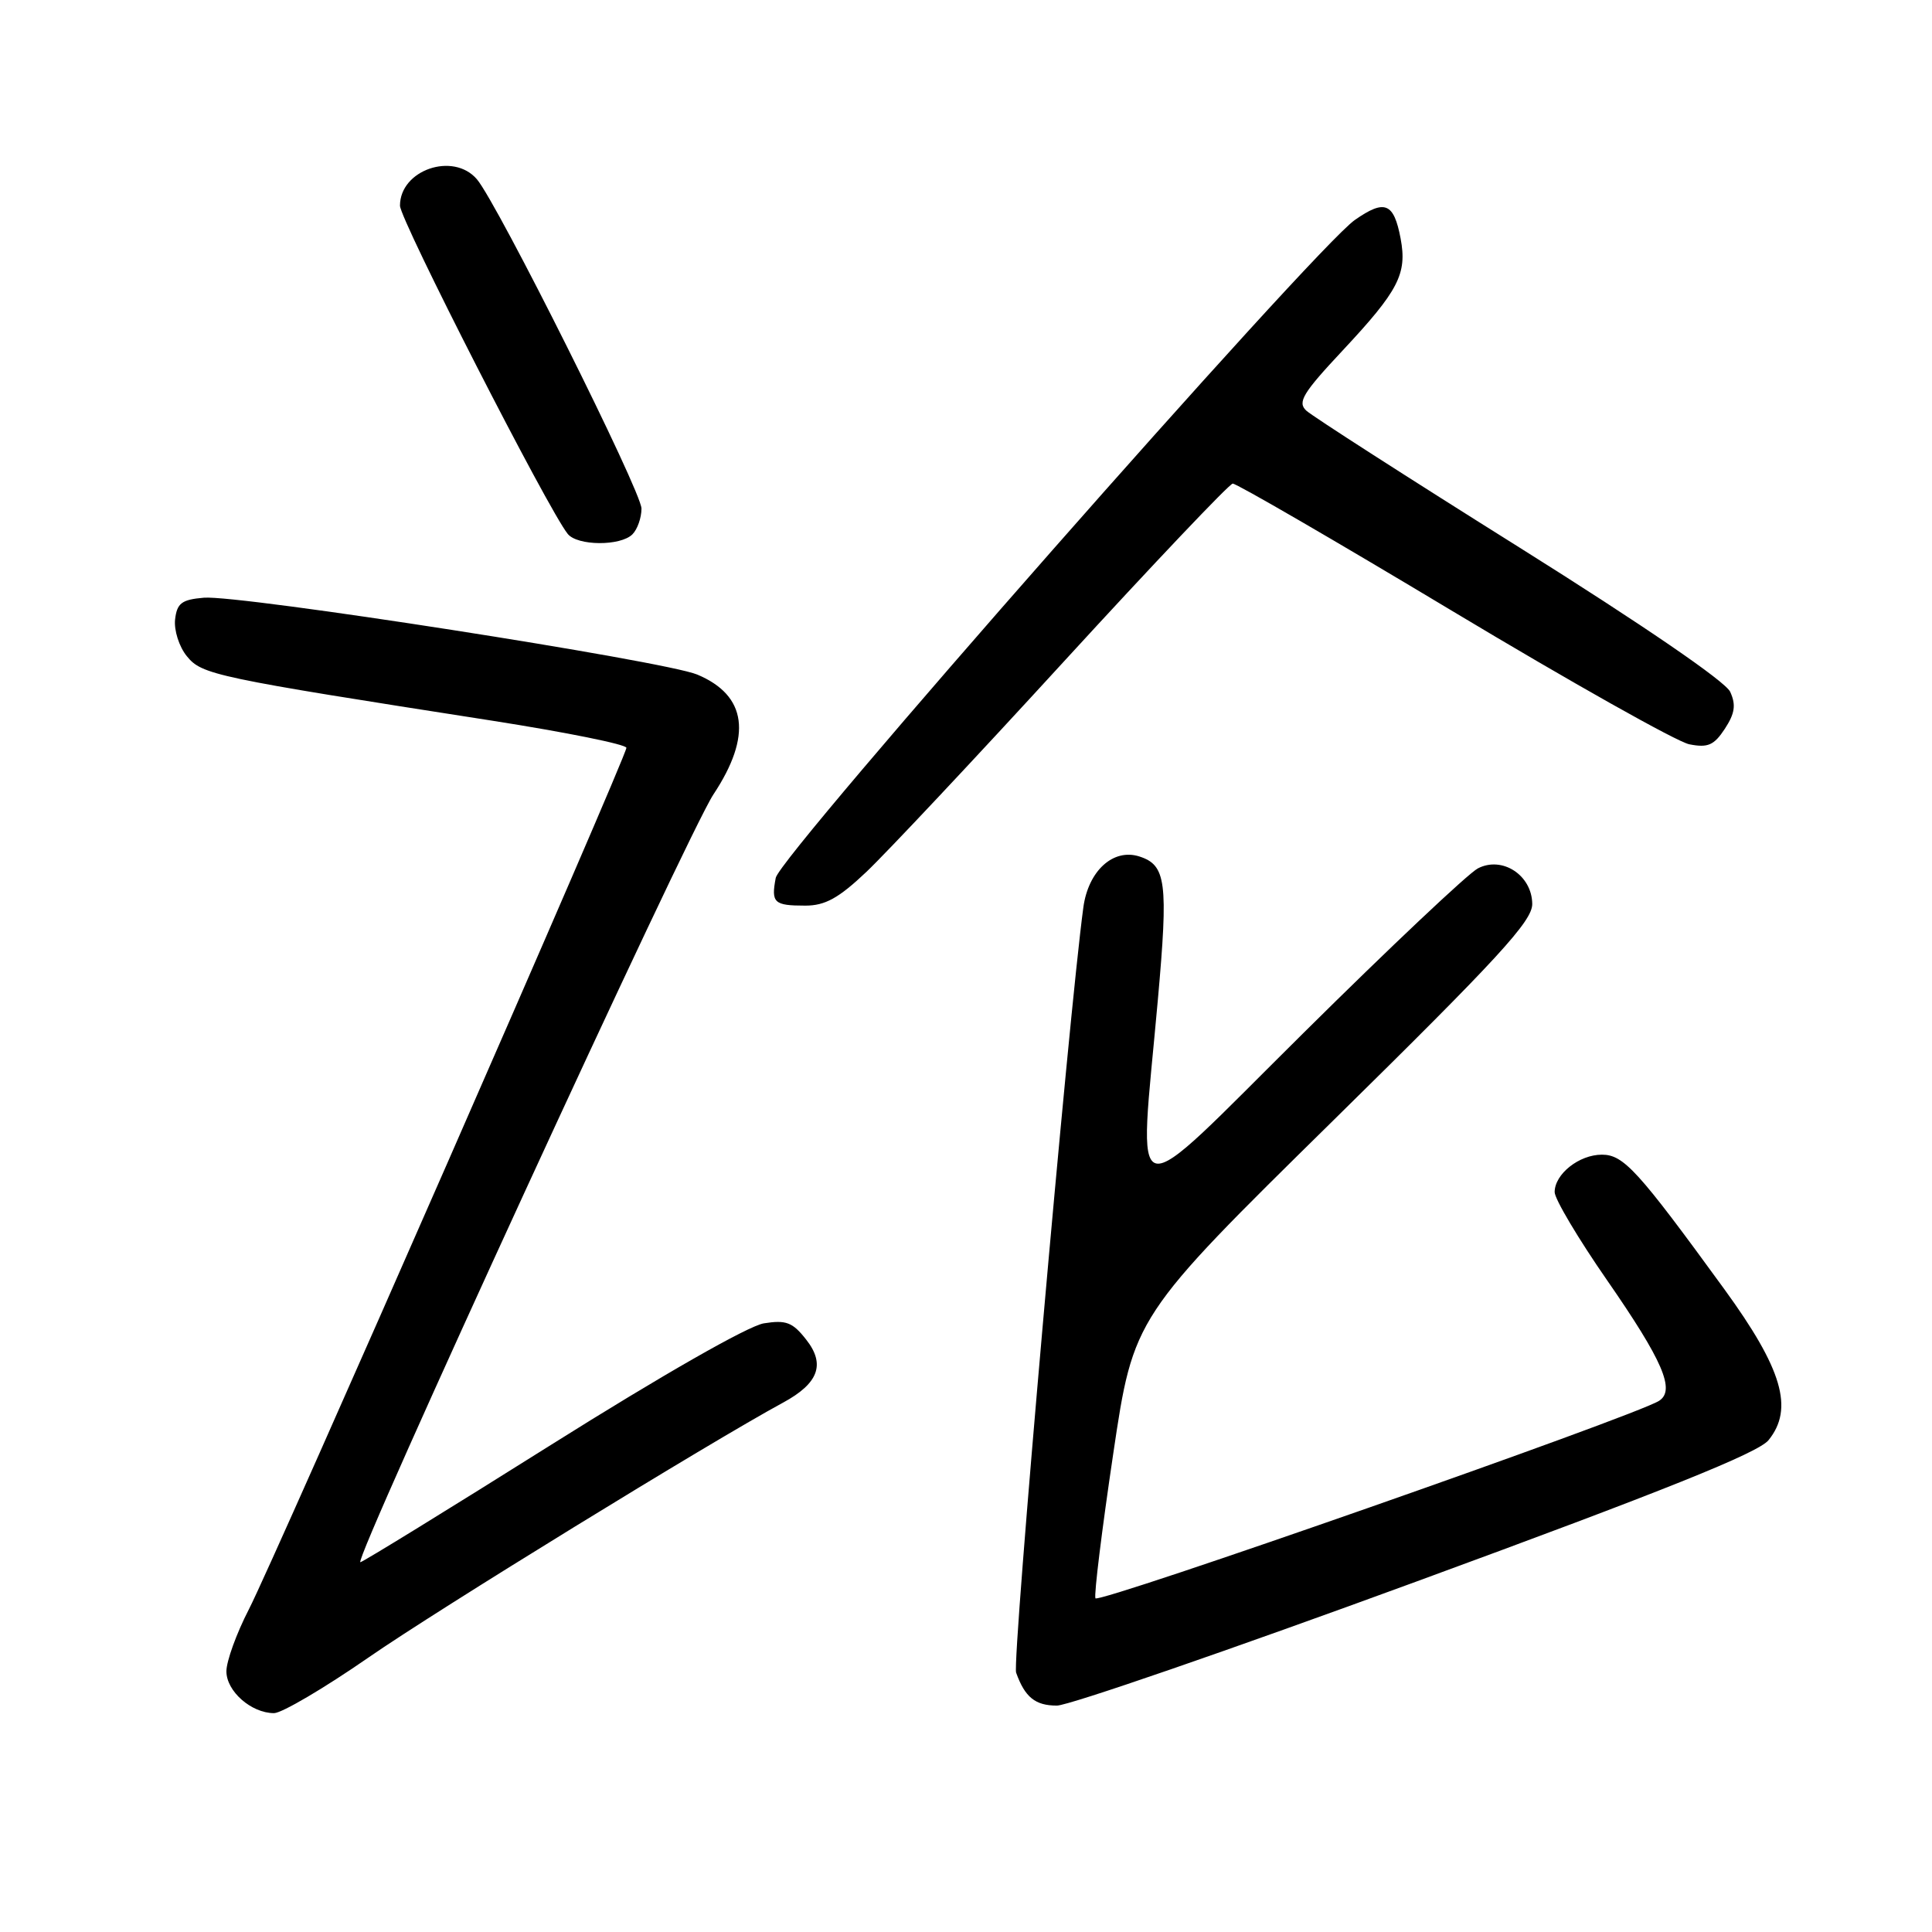 <?xml version="1.0" encoding="UTF-8" standalone="no"?>
<!DOCTYPE svg PUBLIC "-//W3C//DTD SVG 1.1//EN" "http://www.w3.org/Graphics/SVG/1.1/DTD/svg11.dtd" >
<svg xmlns="http://www.w3.org/2000/svg" xmlns:xlink="http://www.w3.org/1999/xlink" version="1.1" viewBox="0 0 256 256">
 <g >
 <path fill="currentColor"
d=" M 48.84 219.62 C 57.93 213.32 94.18 191.04 103.77 185.85 C 108.47 183.30 109.40 180.77 106.82 177.50 C 105.02 175.20 104.16 174.88 101.21 175.35 C 99.14 175.69 87.75 182.19 73.00 191.46 C 59.40 200.01 48.03 207.00 47.75 207.00 C 46.71 207.00 91.14 110.38 94.53 105.27 C 99.69 97.48 98.97 92.14 92.38 89.38 C 88.03 87.57 31.76 78.80 27.01 79.20 C 24.08 79.45 23.45 79.92 23.20 82.08 C 23.04 83.50 23.73 85.69 24.75 86.94 C 26.75 89.41 28.35 89.75 65.25 95.50 C 75.01 97.03 83.00 98.64 83.00 99.09 C 83.00 100.28 36.48 206.43 32.97 213.26 C 31.33 216.44 30.00 220.12 30.00 221.46 C 30.00 224.10 33.30 227.00 36.31 227.00 C 37.34 227.00 42.98 223.68 48.84 219.62 Z  M 187.66 209.57 C 220.52 197.52 232.97 192.52 234.34 190.83 C 237.72 186.65 236.18 181.41 228.48 170.82 C 217.03 155.08 215.14 153.00 212.26 153.00 C 209.24 153.00 206.00 155.57 206.00 157.96 C 206.00 158.87 209.12 164.12 212.94 169.63 C 220.34 180.31 222.03 184.23 219.83 185.62 C 216.60 187.67 145.46 212.58 145.15 211.78 C 144.95 211.29 146.01 202.70 147.50 192.69 C 150.20 174.50 150.20 174.50 176.63 148.50 C 198.56 126.93 203.06 122.04 203.03 119.77 C 202.99 115.96 199.04 113.39 195.82 115.07 C 194.54 115.74 184.16 125.53 172.75 136.84 C 148.92 160.44 150.89 160.89 153.42 132.50 C 154.82 116.86 154.53 114.62 150.95 113.48 C 147.50 112.39 144.21 115.39 143.55 120.23 C 141.60 134.59 134.09 220.09 134.64 221.63 C 135.81 224.90 137.17 226.00 140.05 226.00 C 141.59 226.00 163.02 218.61 187.66 209.57 Z  M 114.79 115.54 C 117.38 113.09 129.18 100.53 141.00 87.62 C 152.82 74.72 162.88 64.12 163.34 64.08 C 163.81 64.04 176.93 71.65 192.52 81.01 C 208.10 90.36 222.19 98.29 223.83 98.62 C 226.30 99.11 227.11 98.76 228.55 96.57 C 229.88 94.53 230.05 93.40 229.26 91.67 C 228.64 90.30 217.69 82.81 201.37 72.57 C 186.59 63.31 173.86 55.13 173.09 54.41 C 171.89 53.30 172.62 52.09 177.91 46.44 C 185.32 38.51 186.47 36.30 185.59 31.61 C 184.69 26.86 183.50 26.37 179.52 29.15 C 174.13 32.91 103.37 113.30 102.79 116.32 C 102.16 119.63 102.55 120.00 106.71 120.00 C 109.33 120.00 111.13 119.01 114.79 115.54 Z  M 83.80 70.80 C 84.46 70.14 85.00 68.60 85.00 67.39 C 85.00 65.12 65.90 26.91 63.19 23.75 C 60.05 20.09 53.00 22.52 53.00 27.25 C 53.00 29.12 72.65 67.56 75.23 70.75 C 76.52 72.34 82.22 72.38 83.80 70.80 Z "/>
</g>
</svg>